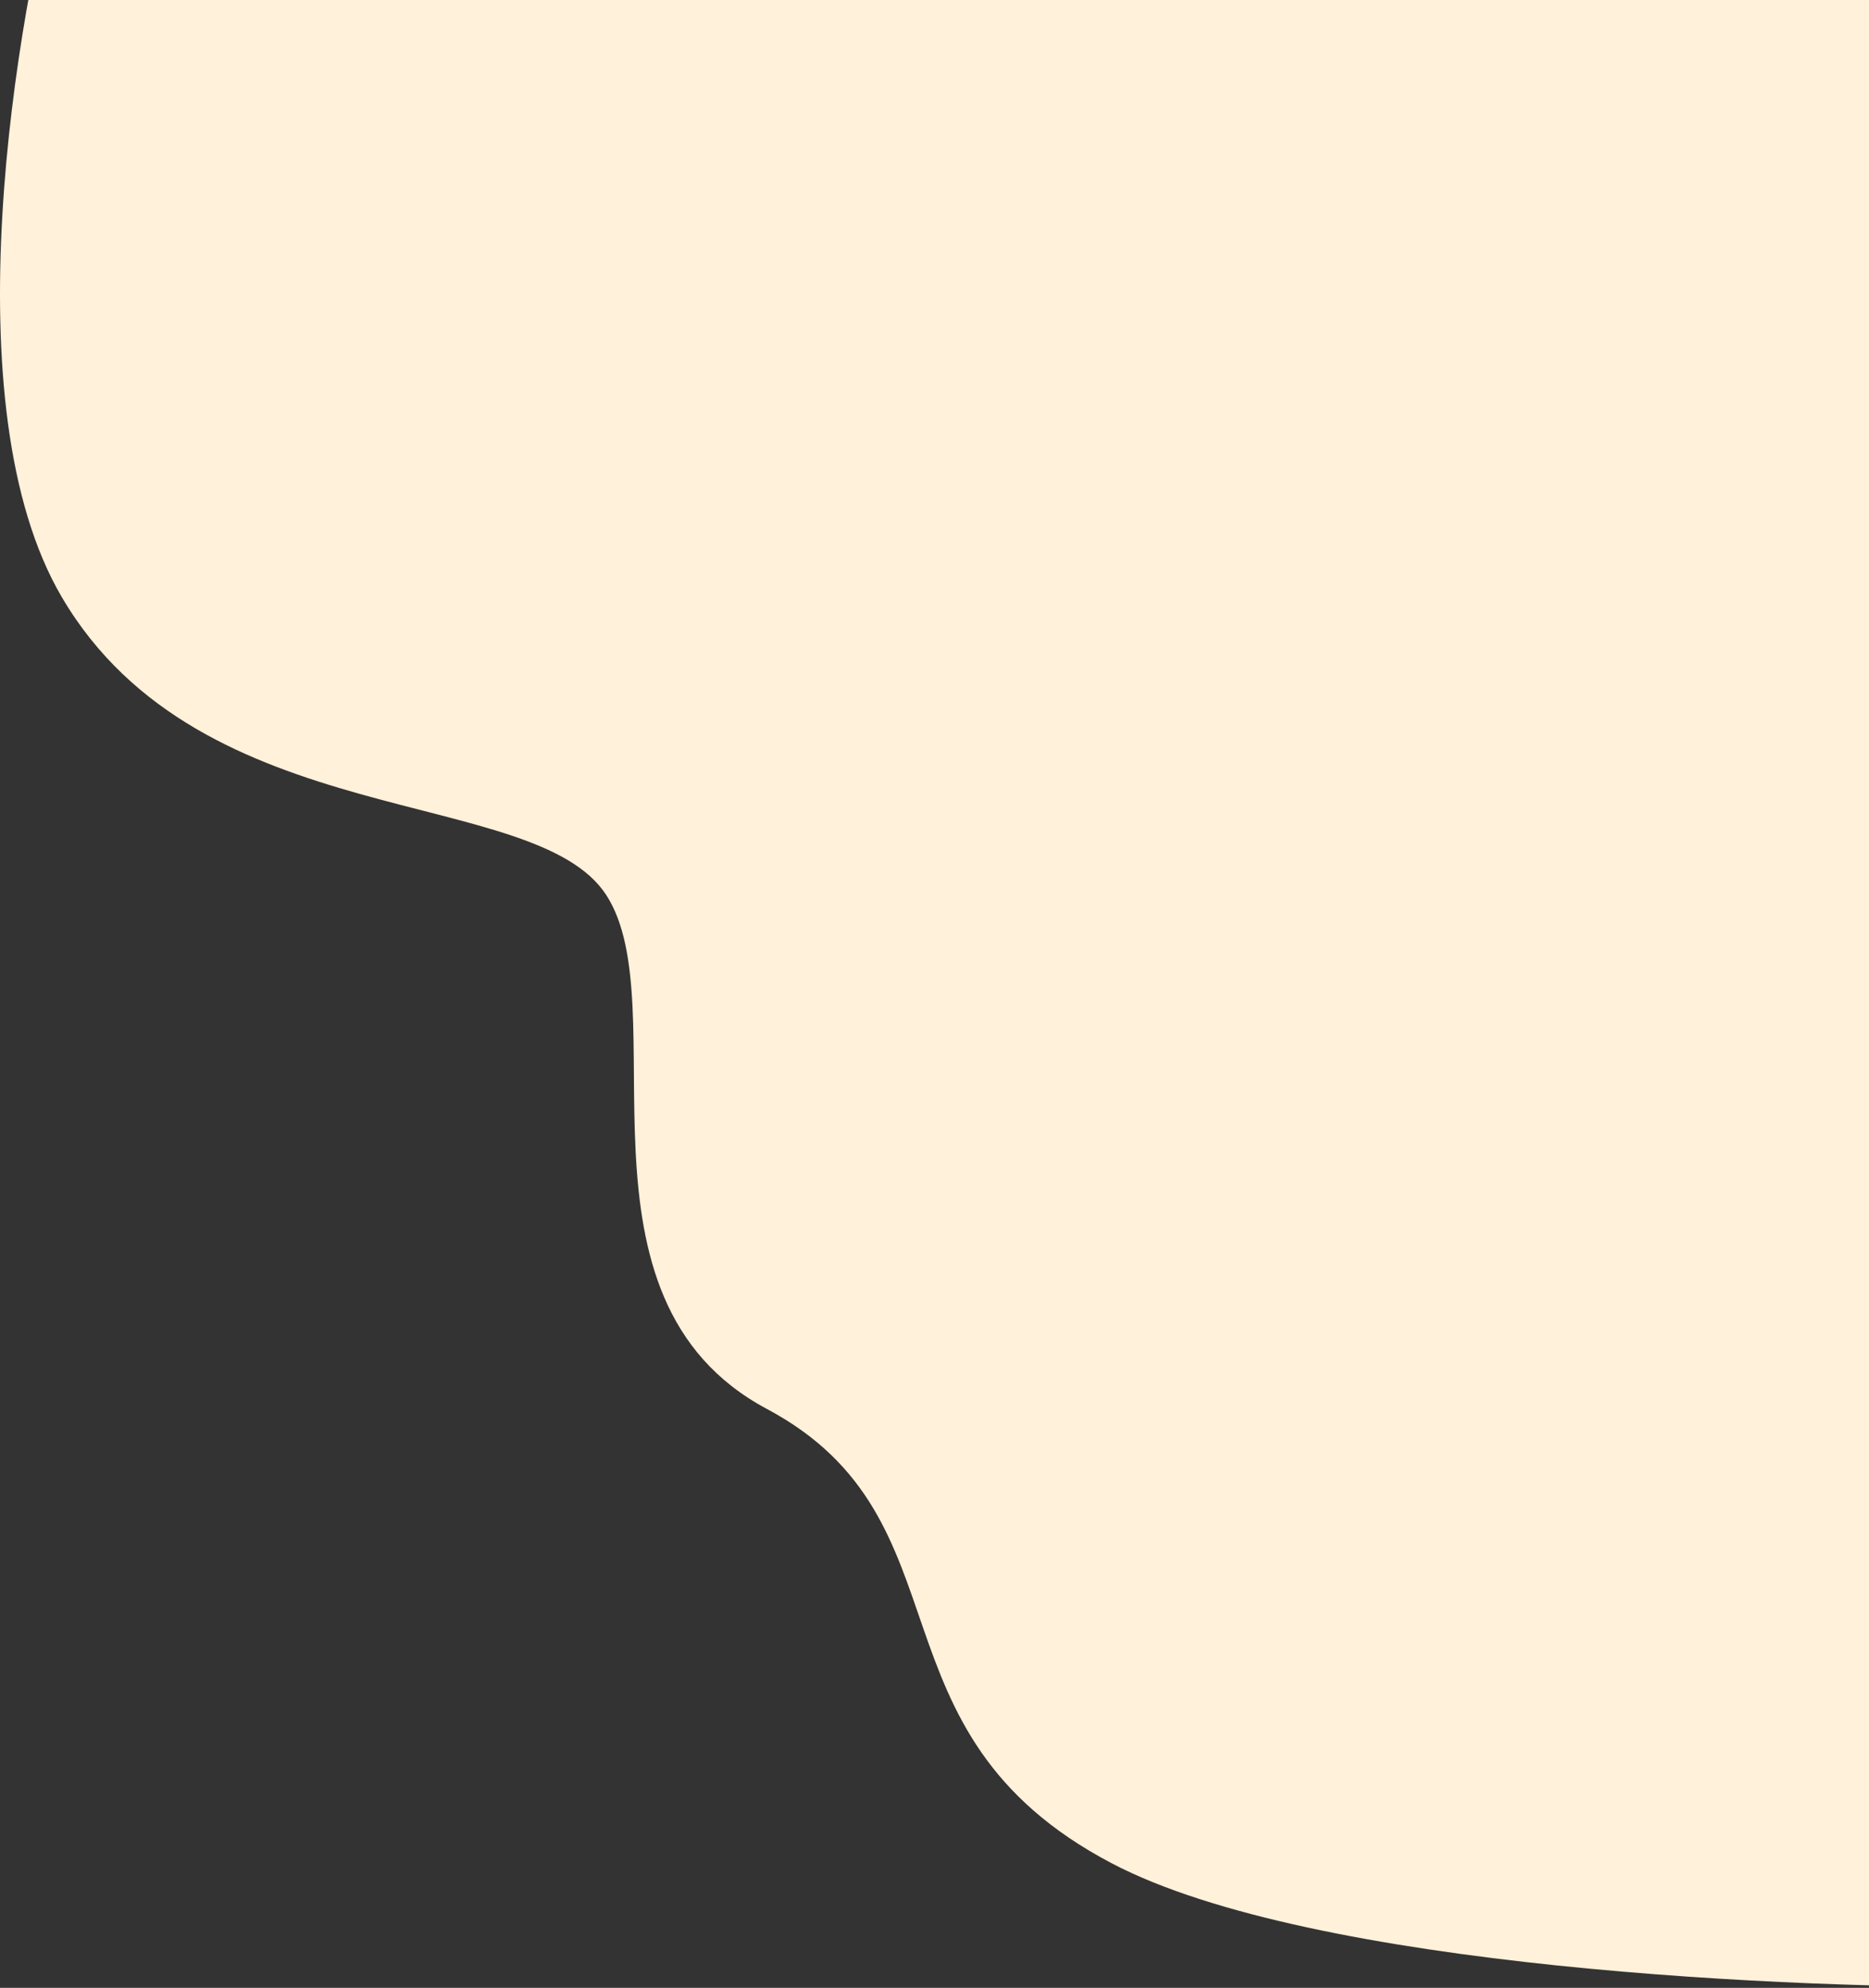 <svg width="787" height="837" viewBox="0 0 787 837" fill="none" xmlns="http://www.w3.org/2000/svg">
<rect x="0" y="0" width="787" height="837" fill="#333333" stroke="none"/>
<path d="M26.024 251.419C-21.108 171.154 6.386 7.981 26.024 -63.572L818.752 -181.403L894 135.339L849.085 836.486C757.309 837.653 552.643 828.903 468.178 784.571C362.598 729.156 410.43 639.908 322.932 593.243C235.435 546.577 285.6 423.497 255.268 376.832C224.935 330.167 84.939 351.749 26.024 251.419Z" fill="#FFF1DA"/>
</svg>
